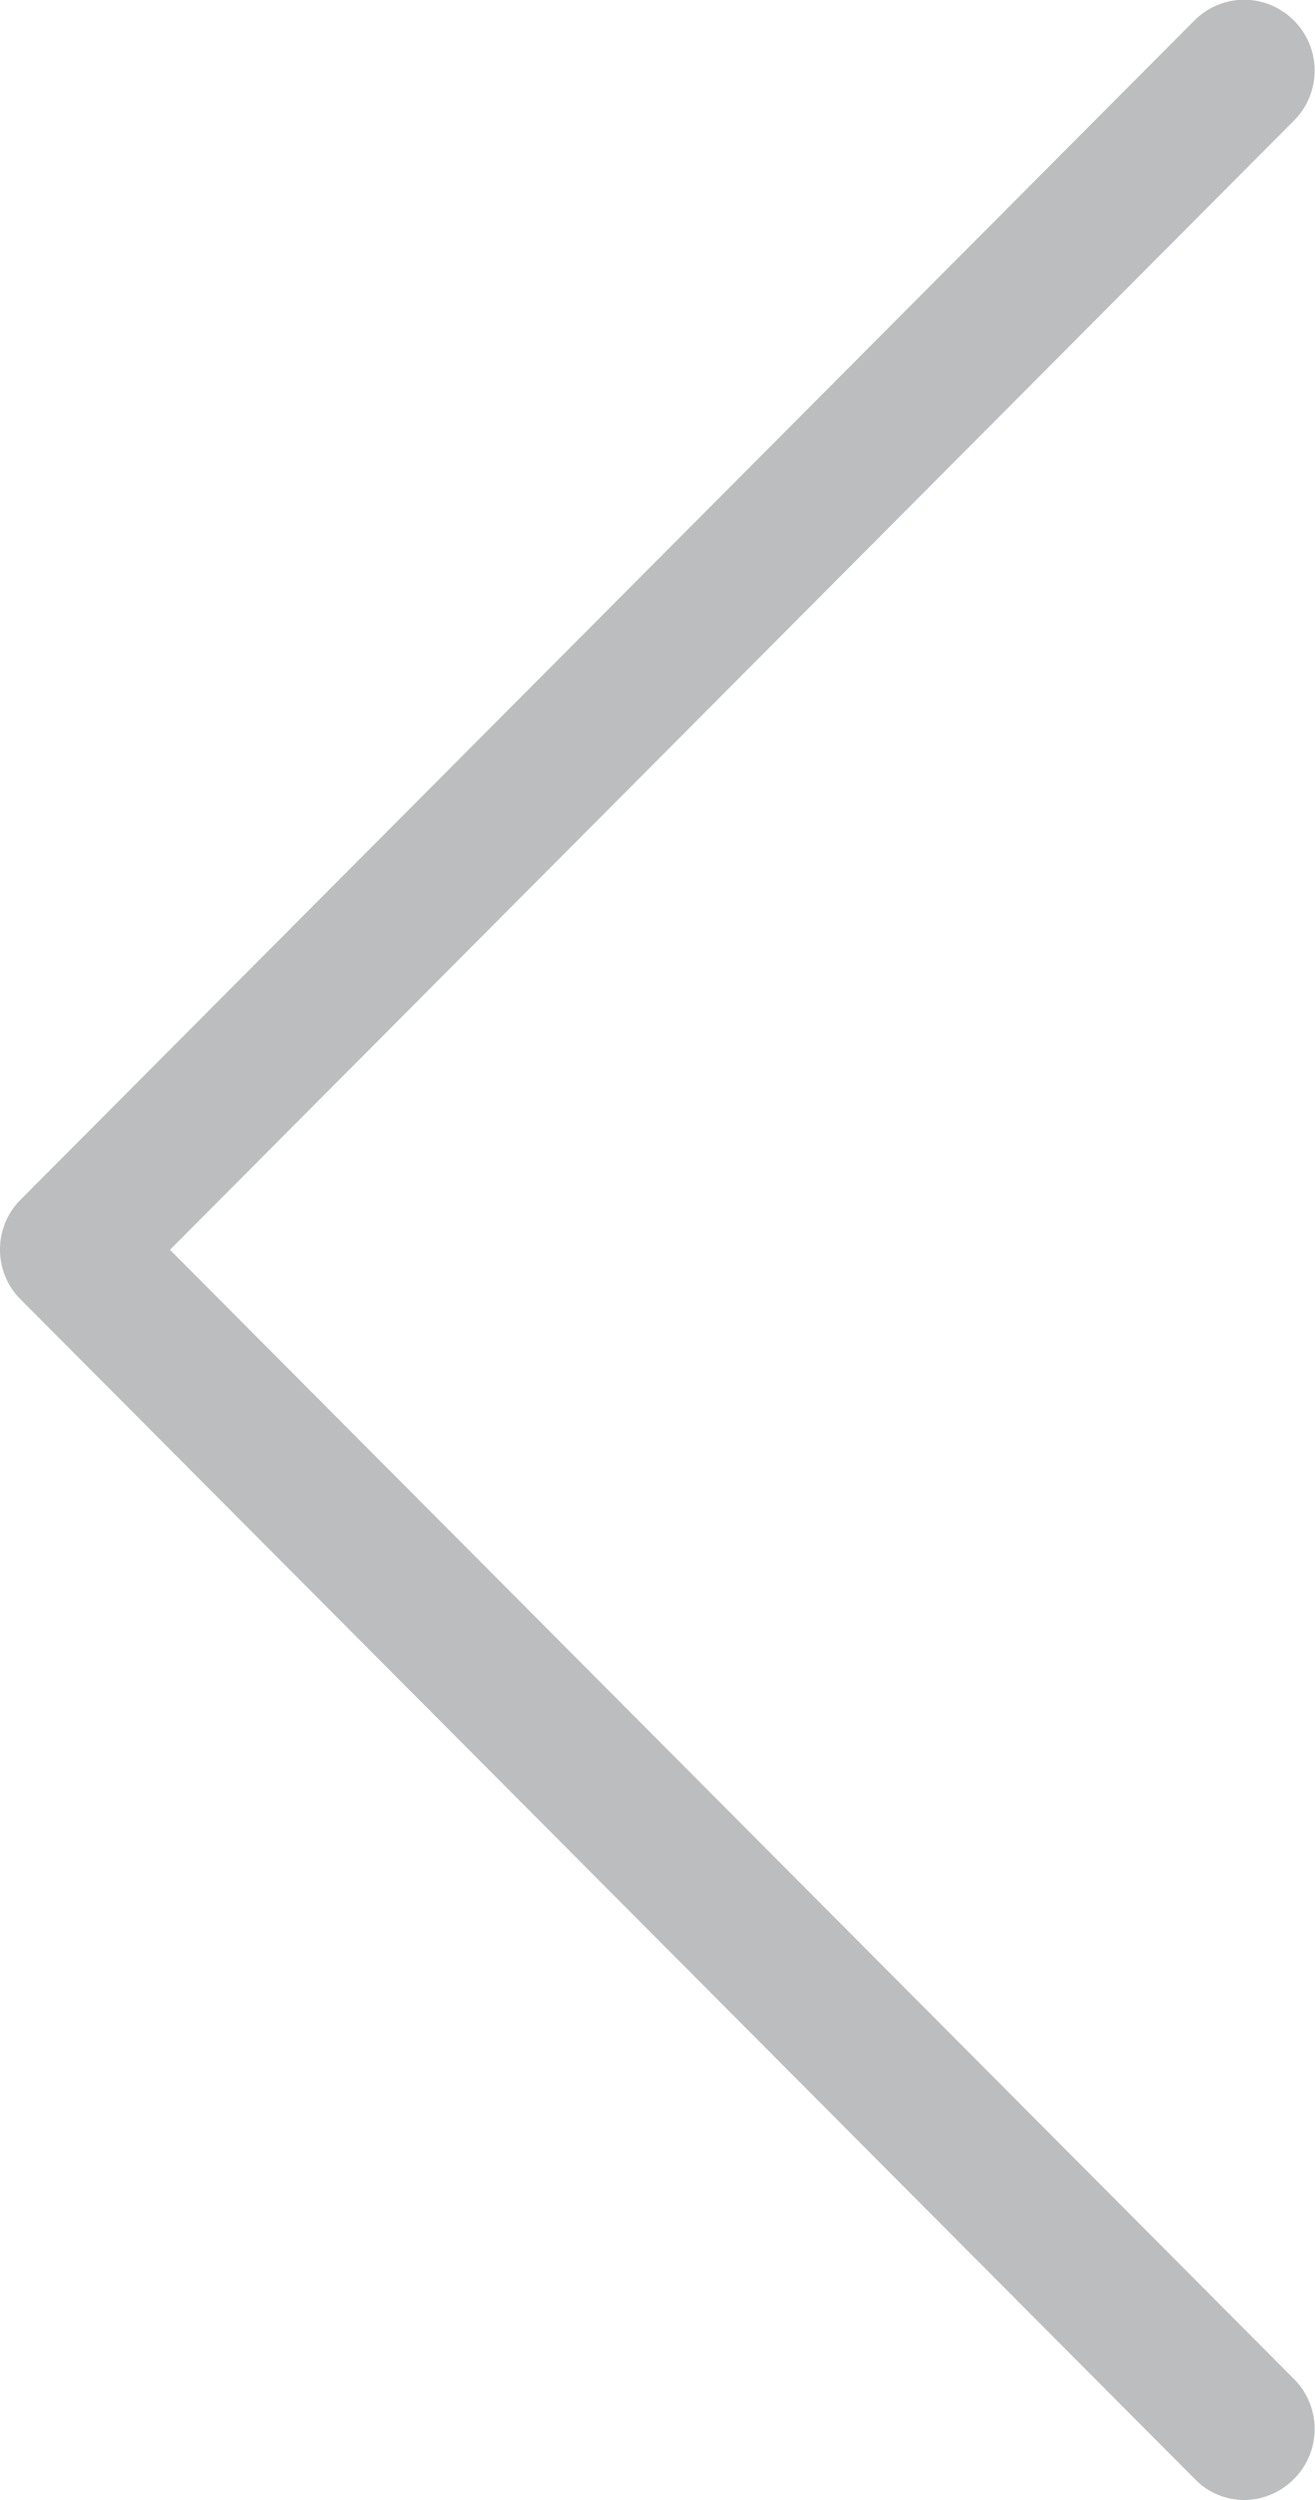 <svg
        xmlns="http://www.w3.org/2000/svg"
        xmlns:xlink="http://www.w3.org/1999/xlink"
        width="40px" height="76px">
    <path fill-rule="evenodd"  opacity="0.502" fill="rgb(121, 124, 127)"
          d="M0.616,36.481 L36.329,0.625 C37.170,-0.219 38.518,-0.219 39.359,0.625 C40.200,1.469 40.200,2.823 39.359,3.667 L5.170,37.994 L39.359,72.320 C40.200,73.164 40.200,74.519 39.359,75.363 C38.947,75.777 38.391,76.000 37.852,76.000 C37.312,76.000 36.757,75.793 36.345,75.363 L0.632,39.507 C-0.209,38.679 -0.209,37.309 0.616,36.481 Z"/>
</svg>